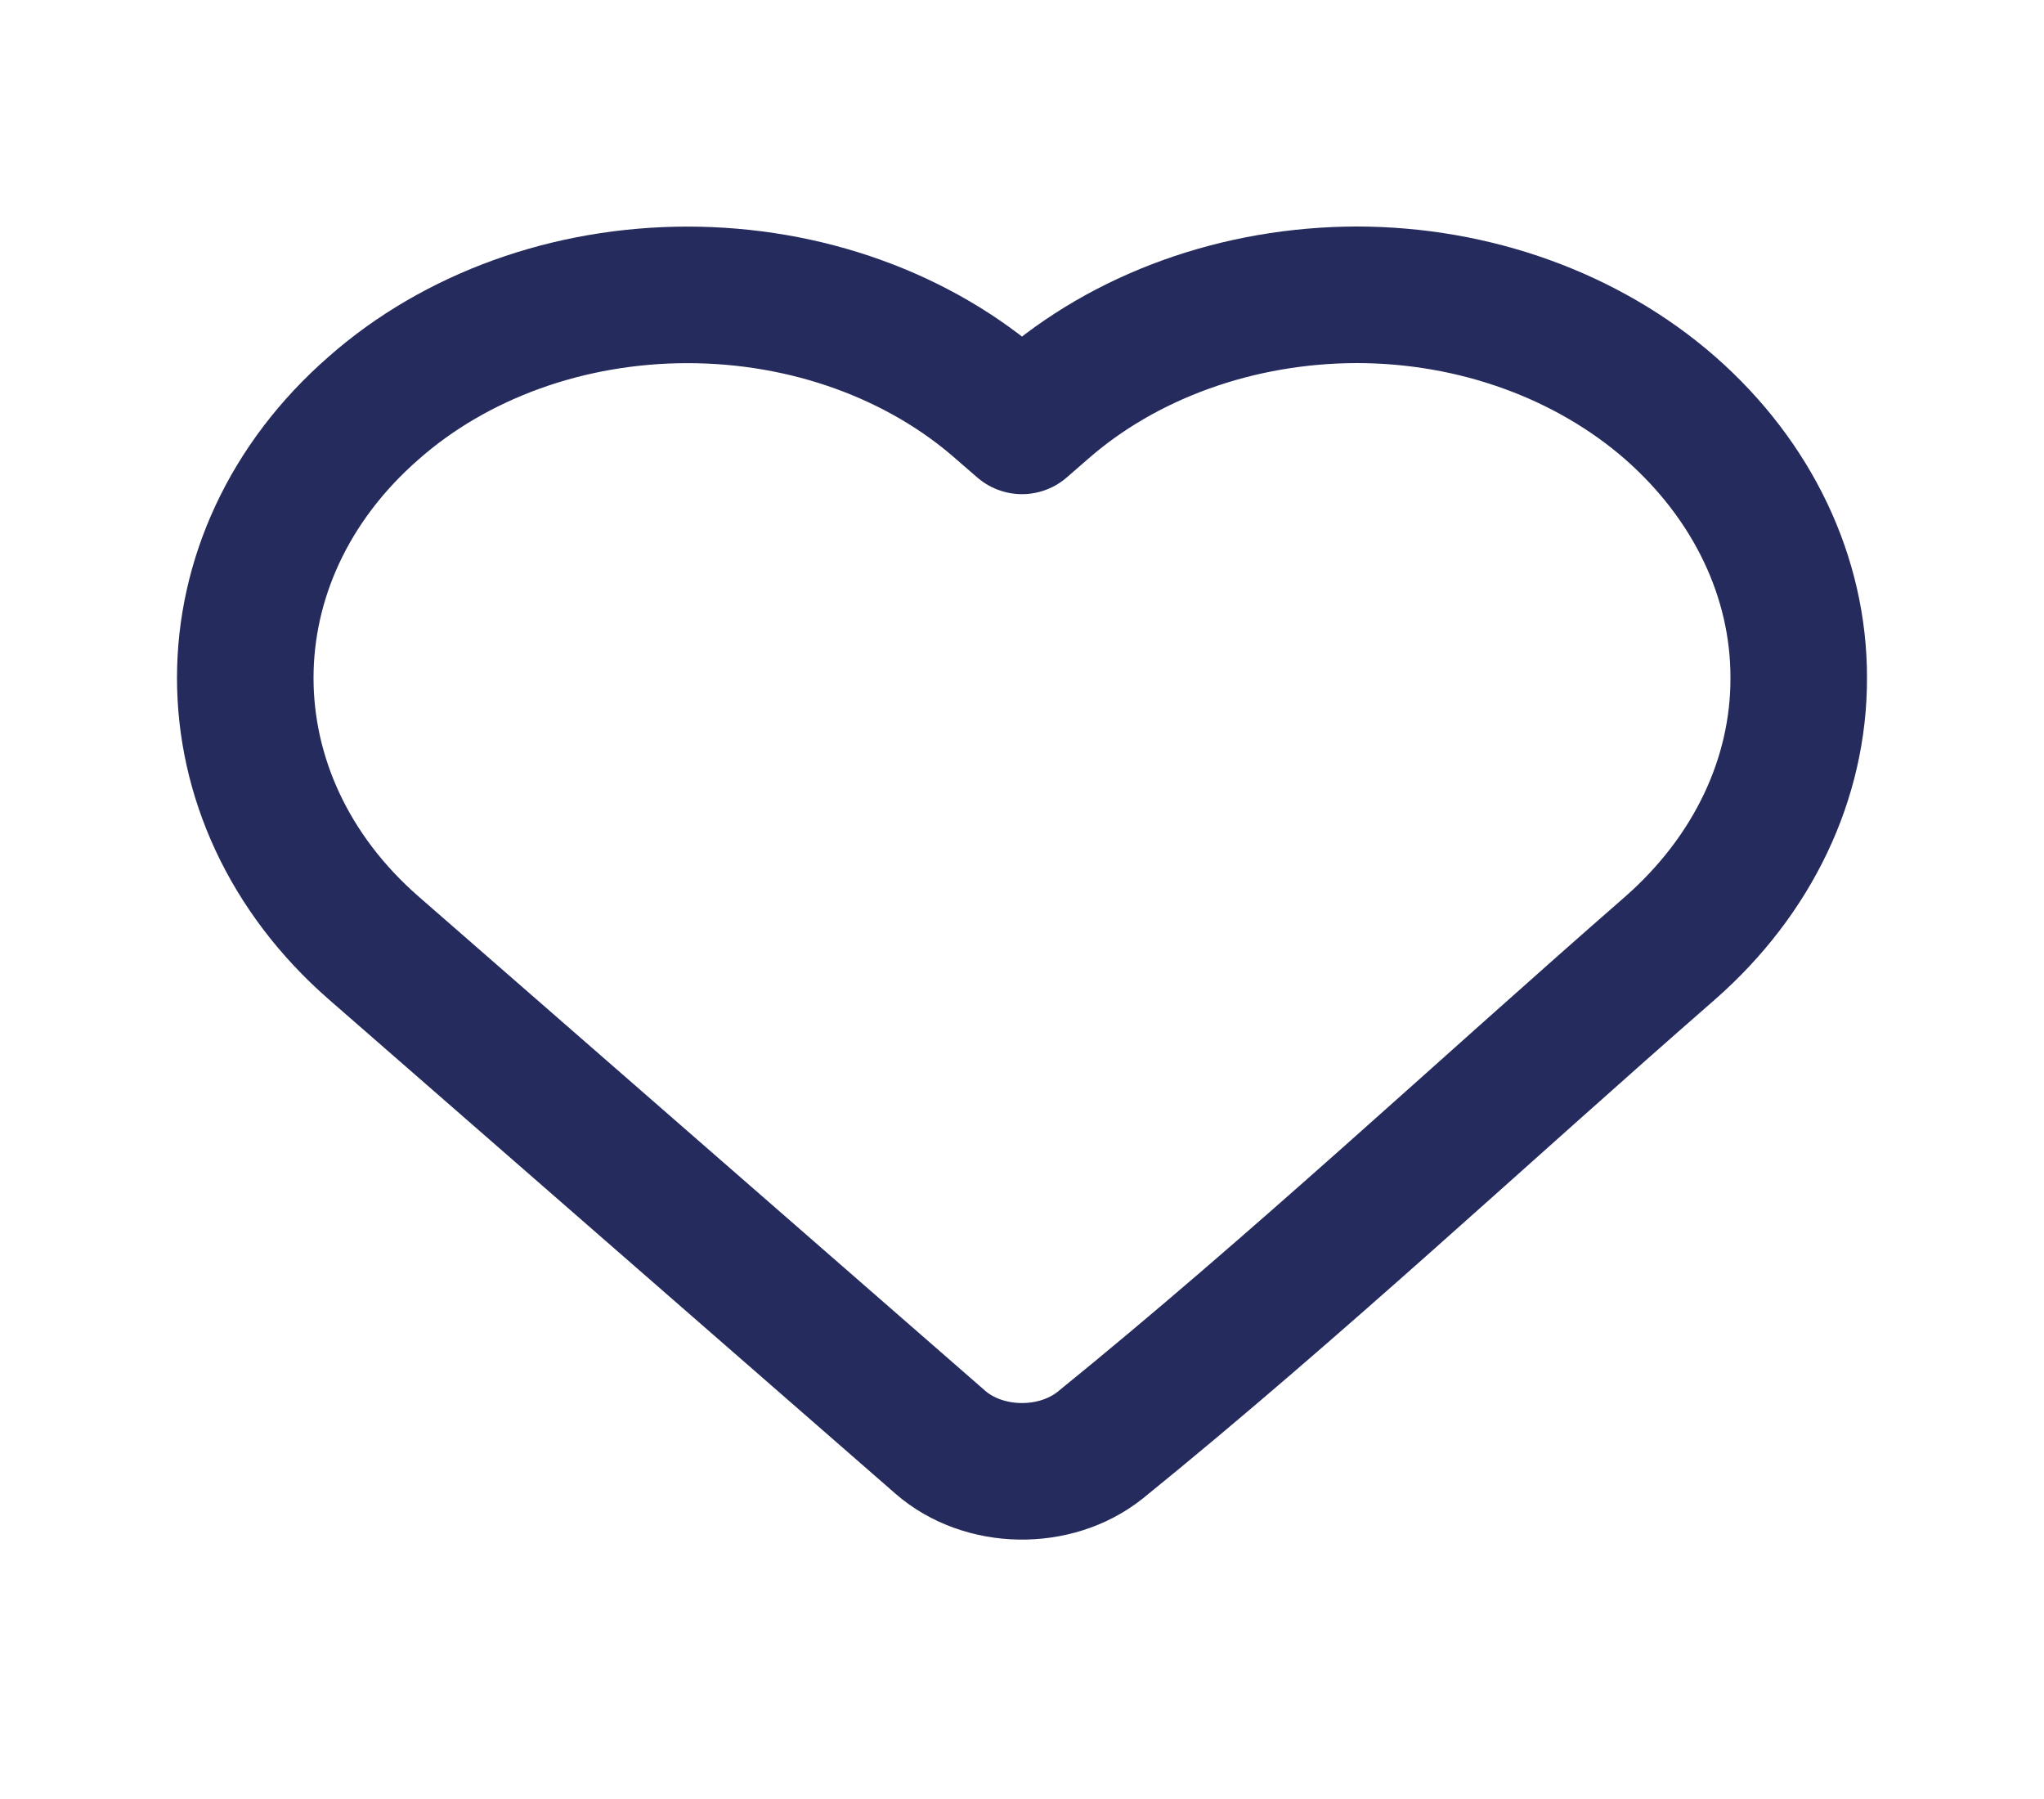 <svg width="25" height="22" viewBox="0 0 25 22" fill="none" xmlns="http://www.w3.org/2000/svg">
<path d="M22 8.291C22.003 9.521 21.44 10.704 20.429 11.592C18.11 13.615 15.86 15.724 13.456 17.673C12.904 18.113 12.029 18.097 11.501 17.637L4.571 11.593C2.476 9.765 2.476 6.816 4.571 4.989C5.066 4.552 5.662 4.204 6.321 3.966C6.981 3.728 7.691 3.606 8.409 3.606C9.127 3.606 9.837 3.728 10.497 3.966C11.157 4.204 11.752 4.552 12.247 4.989L12.5 5.208L12.752 4.989C13.248 4.553 13.843 4.206 14.503 3.968C15.162 3.73 15.872 3.607 16.59 3.605C18.034 3.605 19.414 4.104 20.428 4.989C21.439 5.877 22.003 7.061 22 8.291V8.291Z" stroke="#252B5C" stroke-width="1.67" stroke-linejoin="round"/>
</svg>
